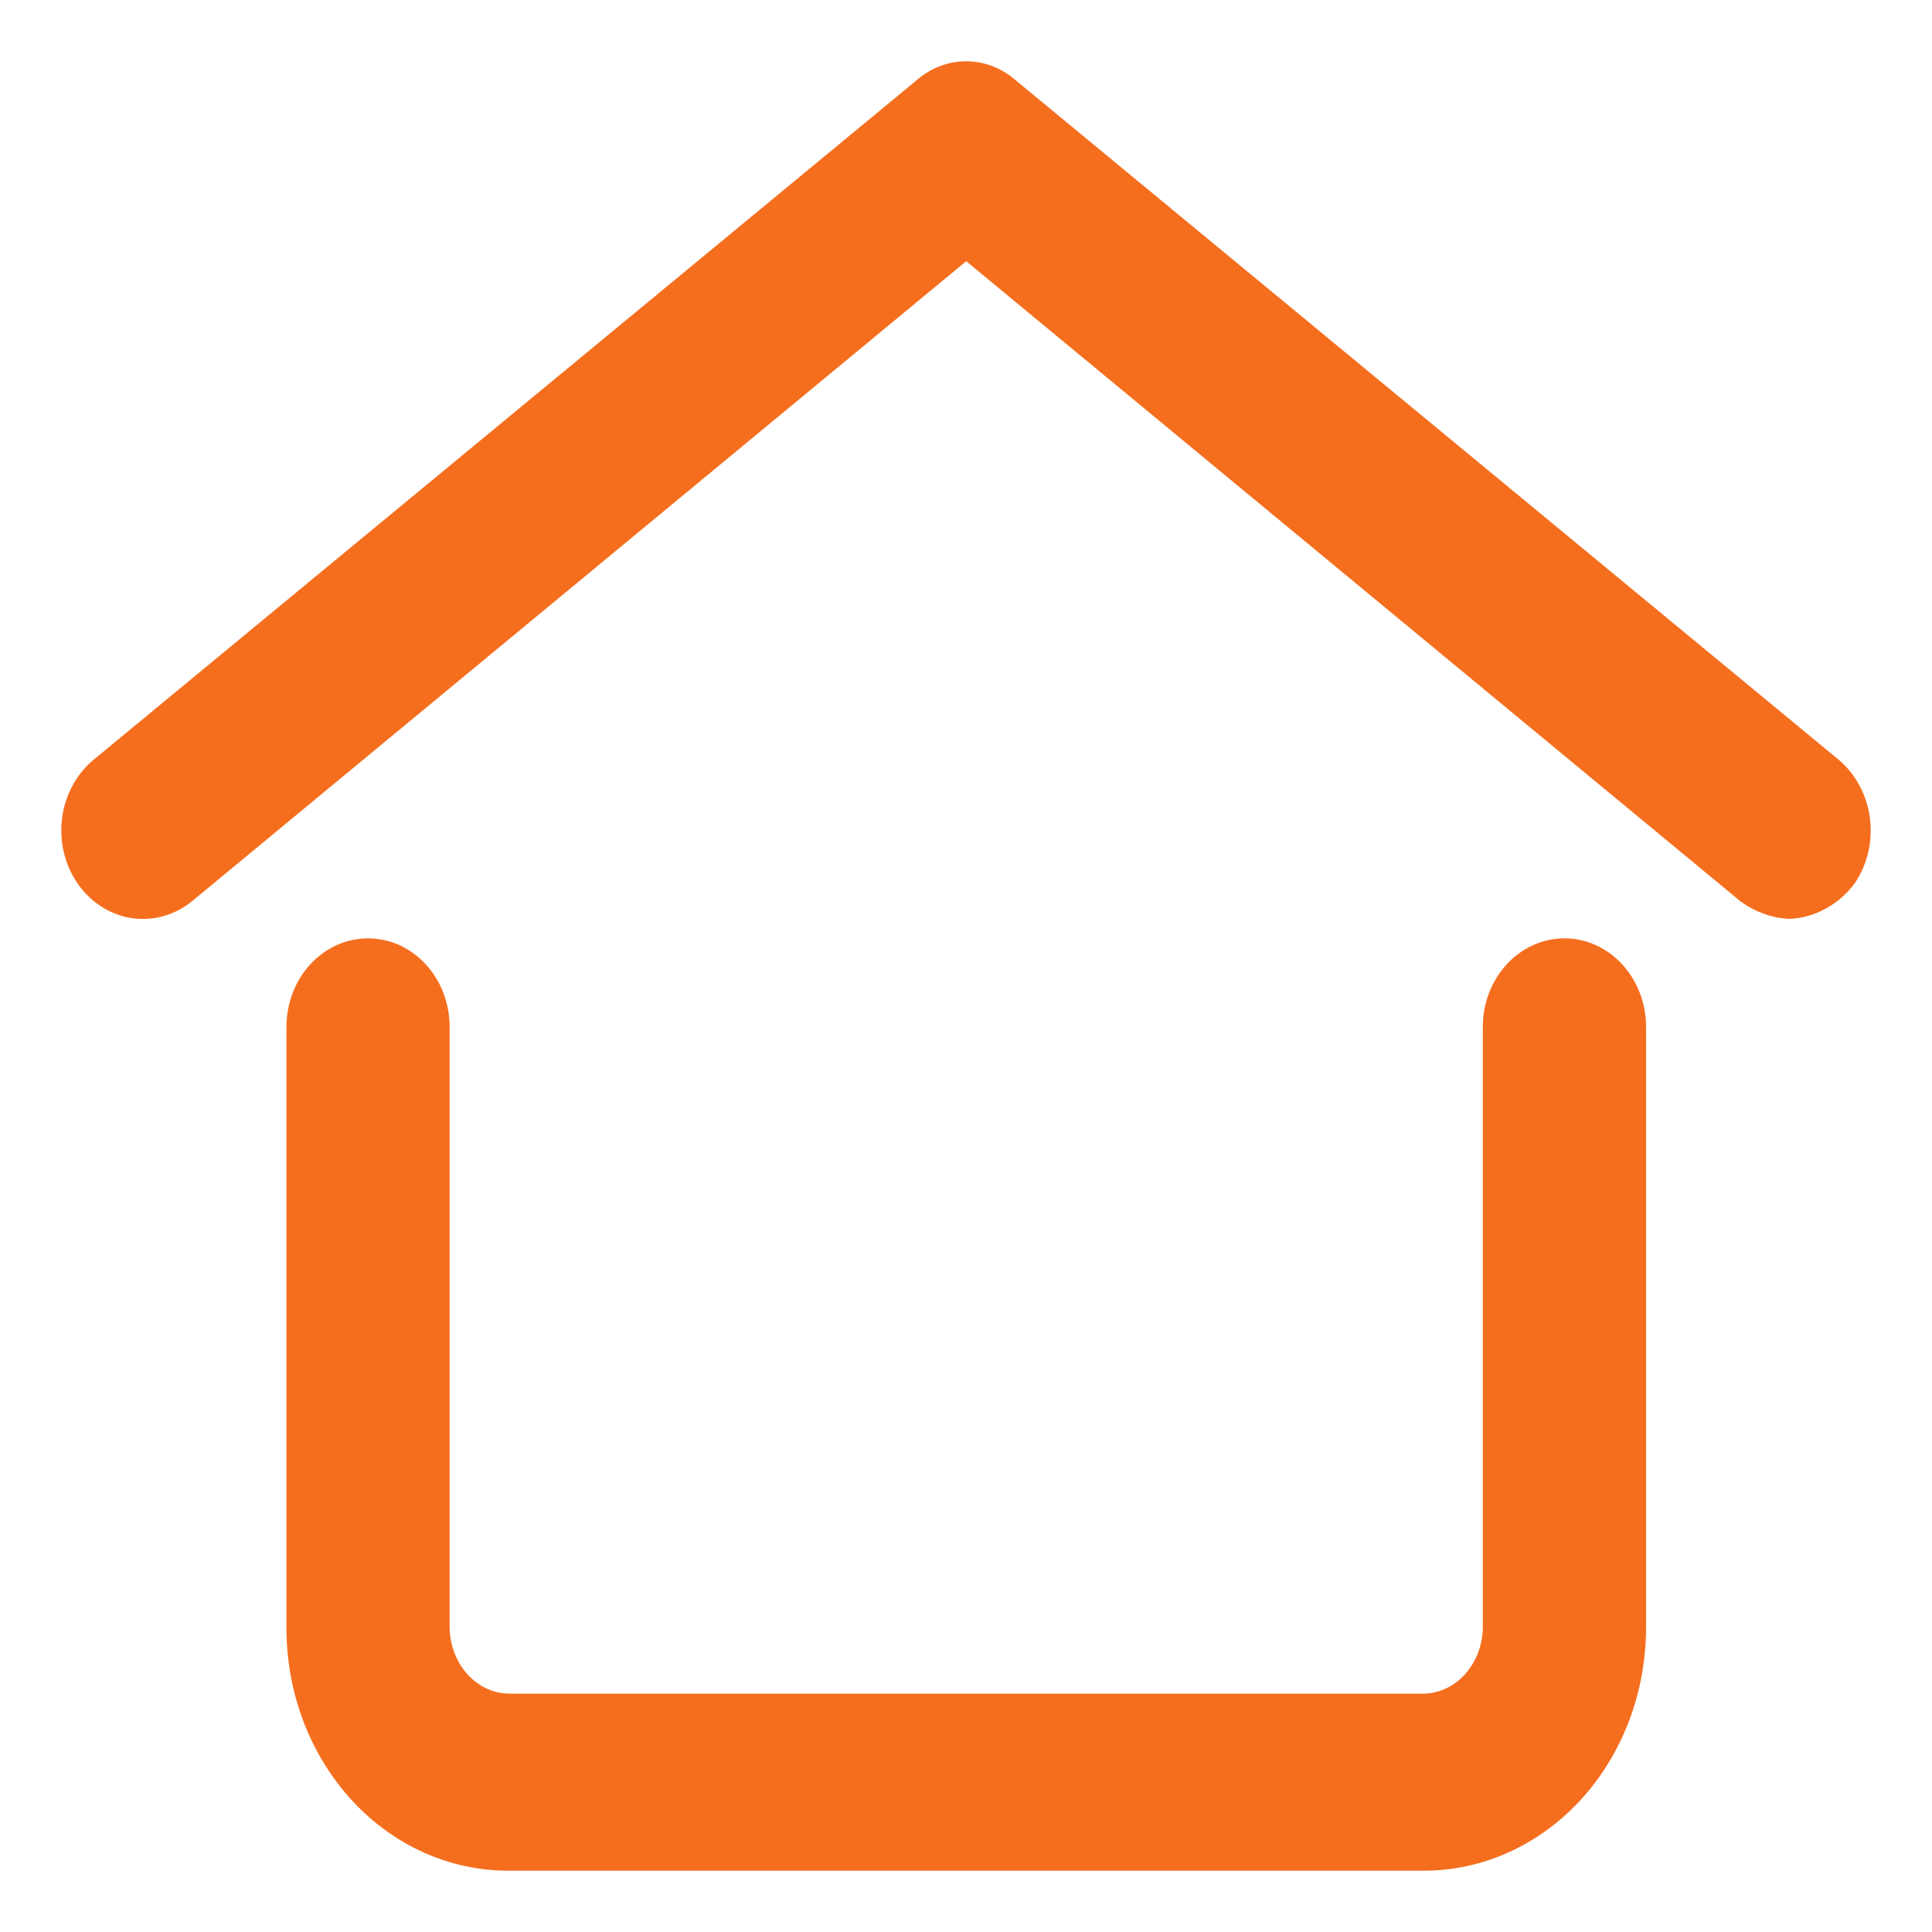 <svg width="26" height="26" viewBox="0 0 26 26" fill="none" xmlns="http://www.w3.org/2000/svg">
  <path d="M24.081 12.191C23.883 12.18 23.692 12.11 23.527 11.989L13.003 3.288L2.478 11.989C2.381 12.069 2.27 12.127 2.153 12.16C2.035 12.193 1.913 12.2 1.793 12.182C1.673 12.163 1.557 12.118 1.453 12.05C1.349 11.982 1.258 11.892 1.185 11.785C1.112 11.678 1.059 11.557 1.029 11.427C0.999 11.298 0.992 11.163 1.009 11.031C1.026 10.899 1.067 10.772 1.129 10.657C1.191 10.542 1.272 10.442 1.369 10.361L12.448 1.214C12.605 1.075 12.801 1 13.002 1C13.204 1 13.399 1.075 13.556 1.214L24.635 10.361C24.828 10.525 24.956 10.766 24.991 11.032C25.025 11.298 24.963 11.568 24.819 11.784C24.728 11.905 24.616 12.003 24.488 12.073C24.361 12.143 24.223 12.184 24.081 12.191ZM21.977 21.91V13.819C21.977 13.55 21.879 13.291 21.706 13.101C21.533 12.91 21.298 12.803 21.053 12.803C20.809 12.803 20.574 12.91 20.401 13.101C20.228 13.291 20.13 13.55 20.13 13.819V21.91C20.125 22.189 20.022 22.454 19.843 22.651C19.664 22.848 19.423 22.961 19.17 22.967H6.836C6.583 22.961 6.342 22.848 6.163 22.651C5.984 22.454 5.881 22.189 5.876 21.91V13.819C5.876 13.686 5.852 13.554 5.806 13.431C5.759 13.307 5.691 13.195 5.606 13.101C5.52 13.007 5.418 12.932 5.306 12.88C5.194 12.829 5.074 12.803 4.953 12.803C4.832 12.803 4.712 12.829 4.6 12.88C4.488 12.932 4.386 13.007 4.3 13.101C4.214 13.195 4.146 13.307 4.1 13.431C4.054 13.554 4.03 13.686 4.03 13.819V21.91C4.03 22.316 4.102 22.718 4.243 23.093C4.384 23.468 4.591 23.808 4.851 24.095C5.112 24.382 5.422 24.61 5.762 24.765C6.103 24.92 6.468 25 6.836 25H19.133C19.505 25.004 19.873 24.928 20.218 24.774C20.562 24.621 20.875 24.395 21.14 24.107C21.404 23.82 21.614 23.478 21.758 23.101C21.901 22.724 21.976 22.319 21.977 21.91Z" fill="#F56E1E" stroke="#F56E1E" stroke-width="0.35" />
</svg>